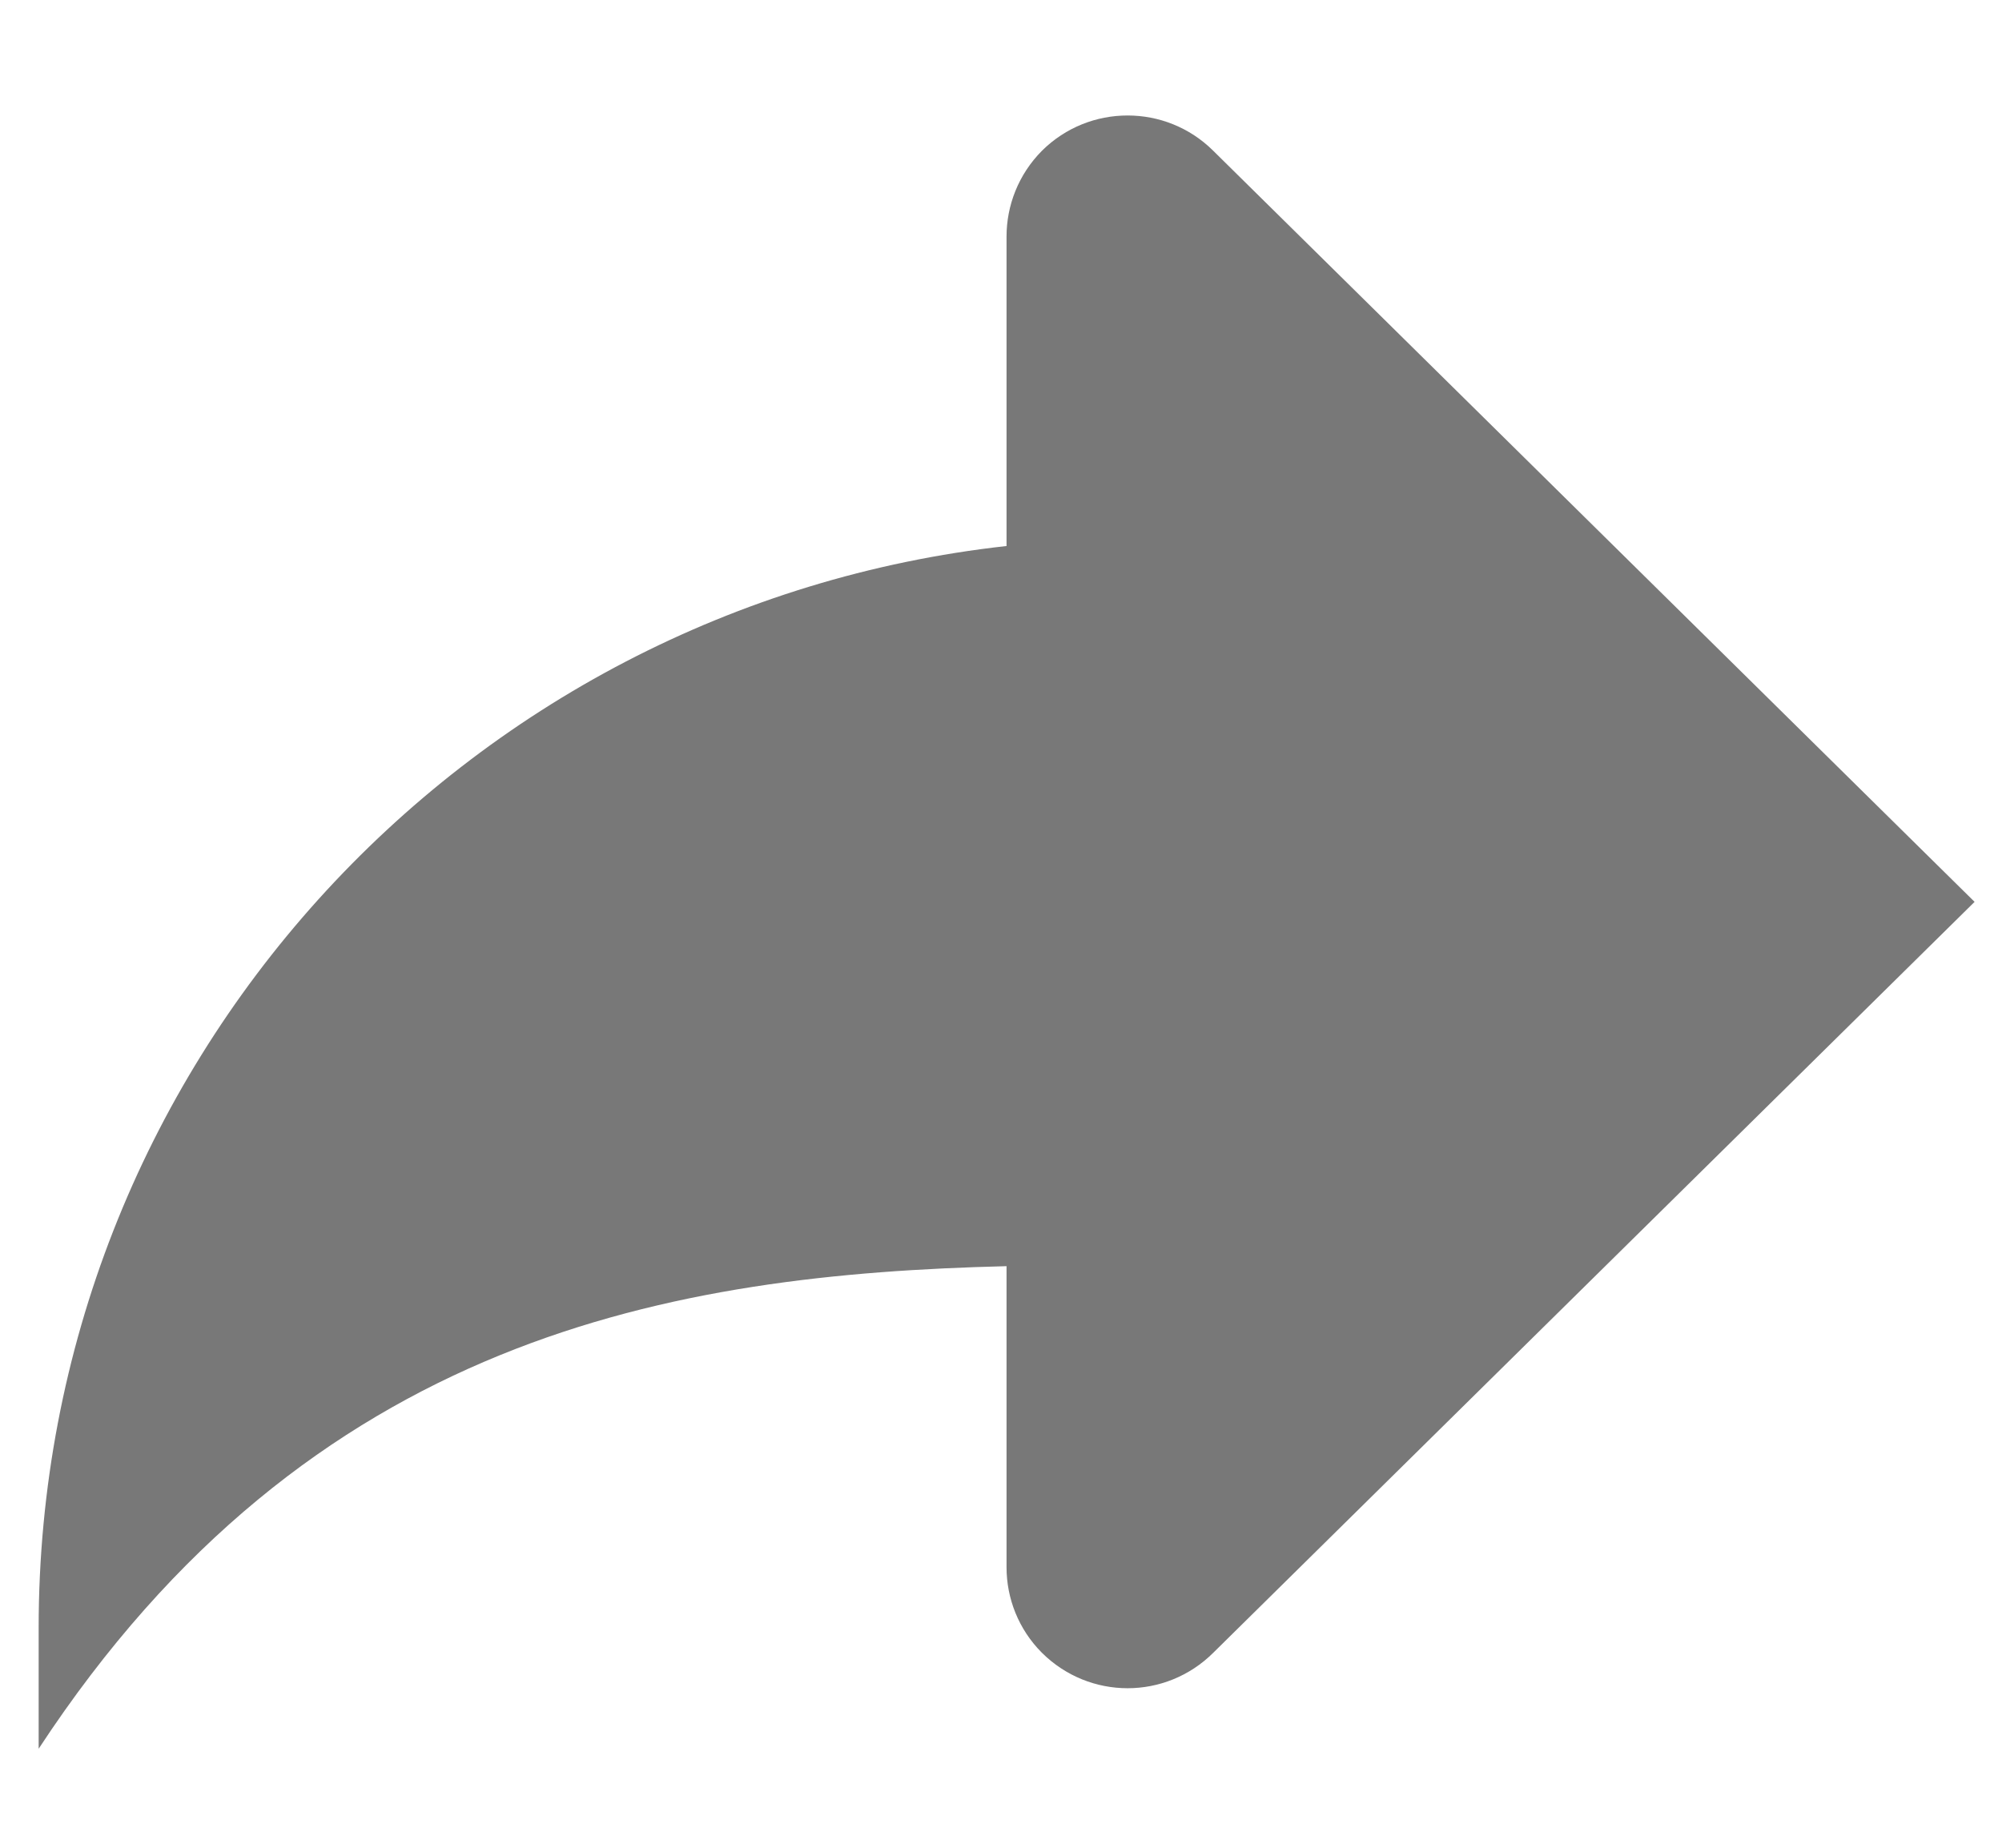 <?xml version="1.0" encoding="UTF-8"?>
<svg width="13px" height="12px" viewBox="0 0 13 12" version="1.1" xmlns="http://www.w3.org/2000/svg" xmlns:xlink="http://www.w3.org/1999/xlink">
    <!-- Generator: Sketch 51.1 (57501) - http://www.bohemiancoding.com/sketch -->
    <title>Slice 1</title>
    <desc>Created with Sketch.</desc>
    <defs></defs>
    <g id="Page-1" stroke="none" stroke-width="1" fill="none" fill-rule="evenodd">
        <g id="Group" fill="#787878" fill-rule="nonzero">
            <path d="M6.536,3.546 L6.536,1.536 C6.536,1.335 6.459,1.133 6.306,0.979 C6.152,0.826 5.951,0.75 5.75,0.75 C5.549,0.75 5.348,0.826 5.194,0.979 L0.25,5.857 L5.194,10.734 C5.348,10.887 5.549,10.964 5.75,10.964 C5.951,10.964 6.152,10.887 6.306,10.734 C6.459,10.581 6.536,10.379 6.536,10.179 L6.536,8.223 C8.696,8.276 11.057,8.668 12.821,11.357 L12.821,10.571 C12.821,6.931 10.071,3.938 6.536,3.546 Z" id="Shape" transform="translate(6.536, 6.054) scale(-1, 1) translate(-6.536, -6.054) "></path>
        </g>
    </g>
</svg>